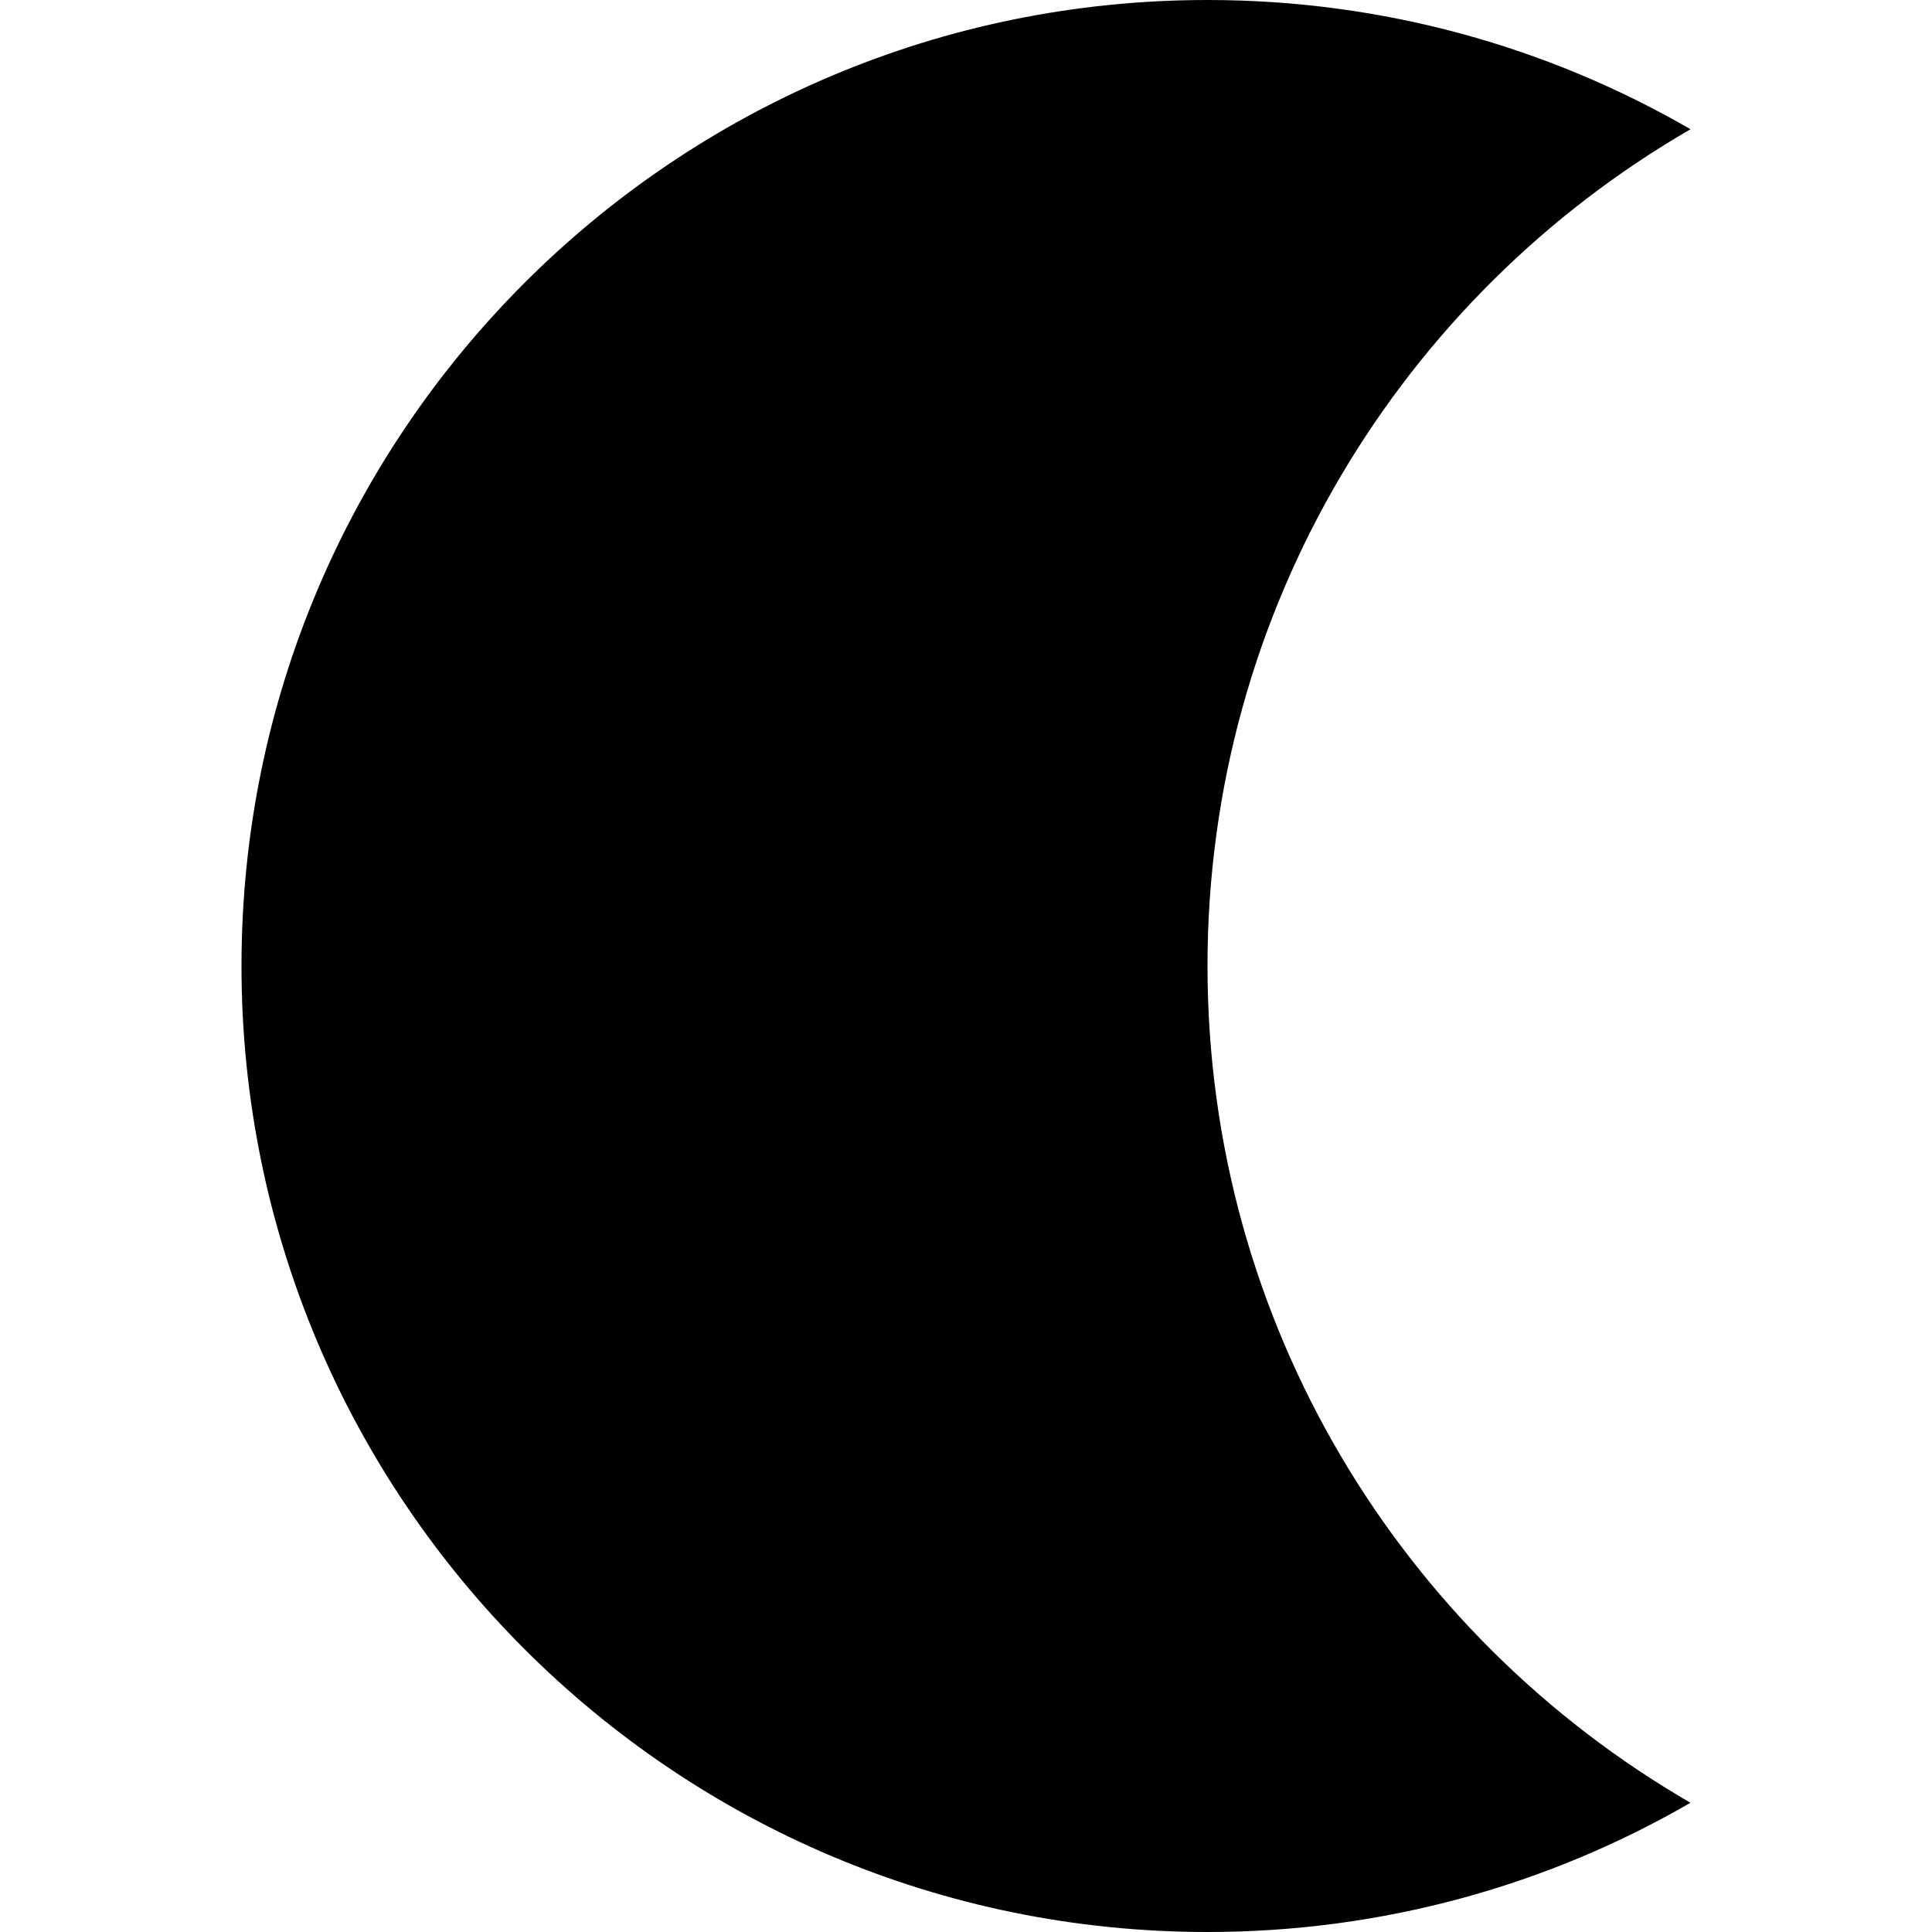 <svg xmlns="http://www.w3.org/2000/svg" width="200" height="200" viewBox="0 0 200 200"><path fill="#000" fill-rule="evenodd" d="M125 0c18.215 0 35.292 4.87 50 13.379-29.89 17.29-50 49.607-50 86.621 0 37.014 20.11 69.331 50 86.622C160.292 195.13 143.215 200 125 200c-55.228 0-100-44.772-100-100S69.772 0 125 0z"/></svg>